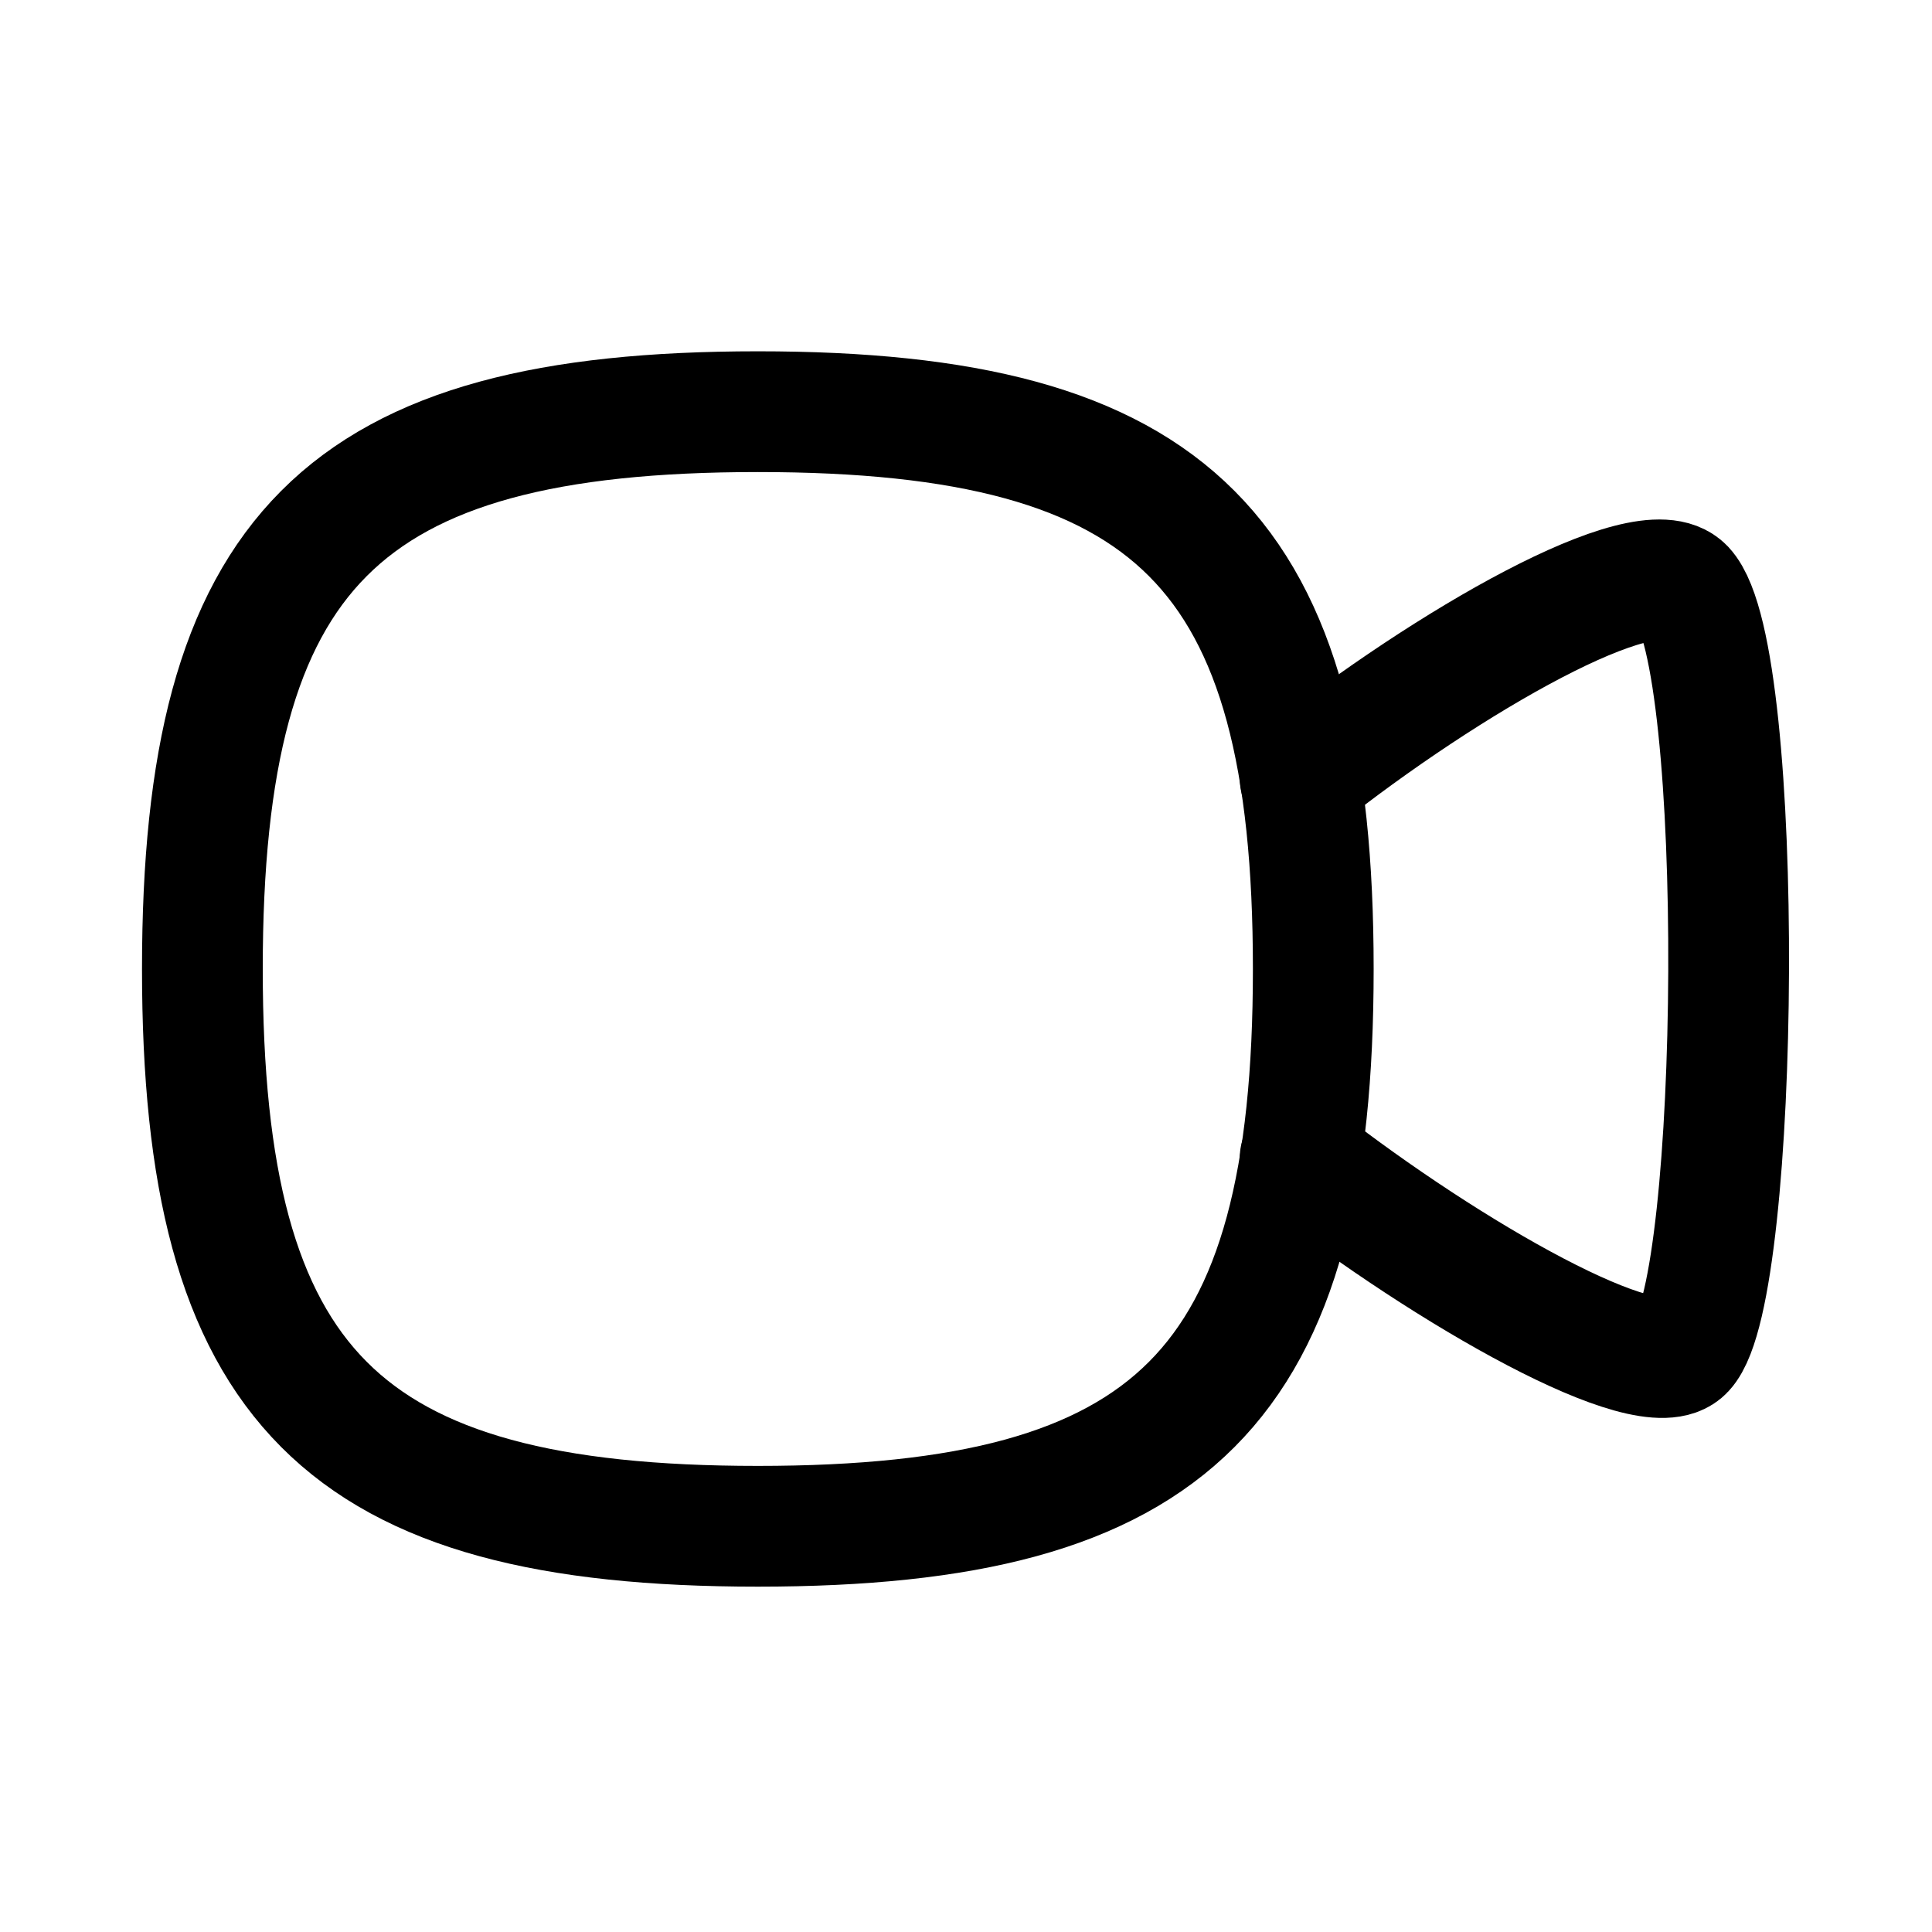 <svg id="Iconly_Curved_Video" data-name="Iconly/Curved/Video" xmlns="http://www.w3.org/2000/svg" width="24" height="24" viewBox="0 0 24 24">
  <g id="Video" transform="translate(2.514 5.114)">
    <path id="Stroke_1" data-name="Stroke 1" d="M0,2.466C1.838,1.009,4.3-.4,4.771.1c.771.829.7,8.714,0,9.467-.429.467-2.914-.943-4.771-2.39" transform="translate(13.637 2.092)" fill="none" stroke="#000" stroke-linecap="round" stroke-linejoin="round" stroke-miterlimit="10" stroke-width="1.5"/>
    <path id="Stroke_3" data-name="Stroke 3" d="M0,6.923C0,1.73,1.725,0,6.9,0s6.9,1.73,6.9,6.923-1.725,6.923-6.9,6.923S0,12.114,0,6.923Z" transform="translate(0 0)" fill="none" stroke="#000" stroke-linecap="round" stroke-linejoin="round" stroke-miterlimit="10" stroke-width="1.5"/>
  </g>
</svg>
